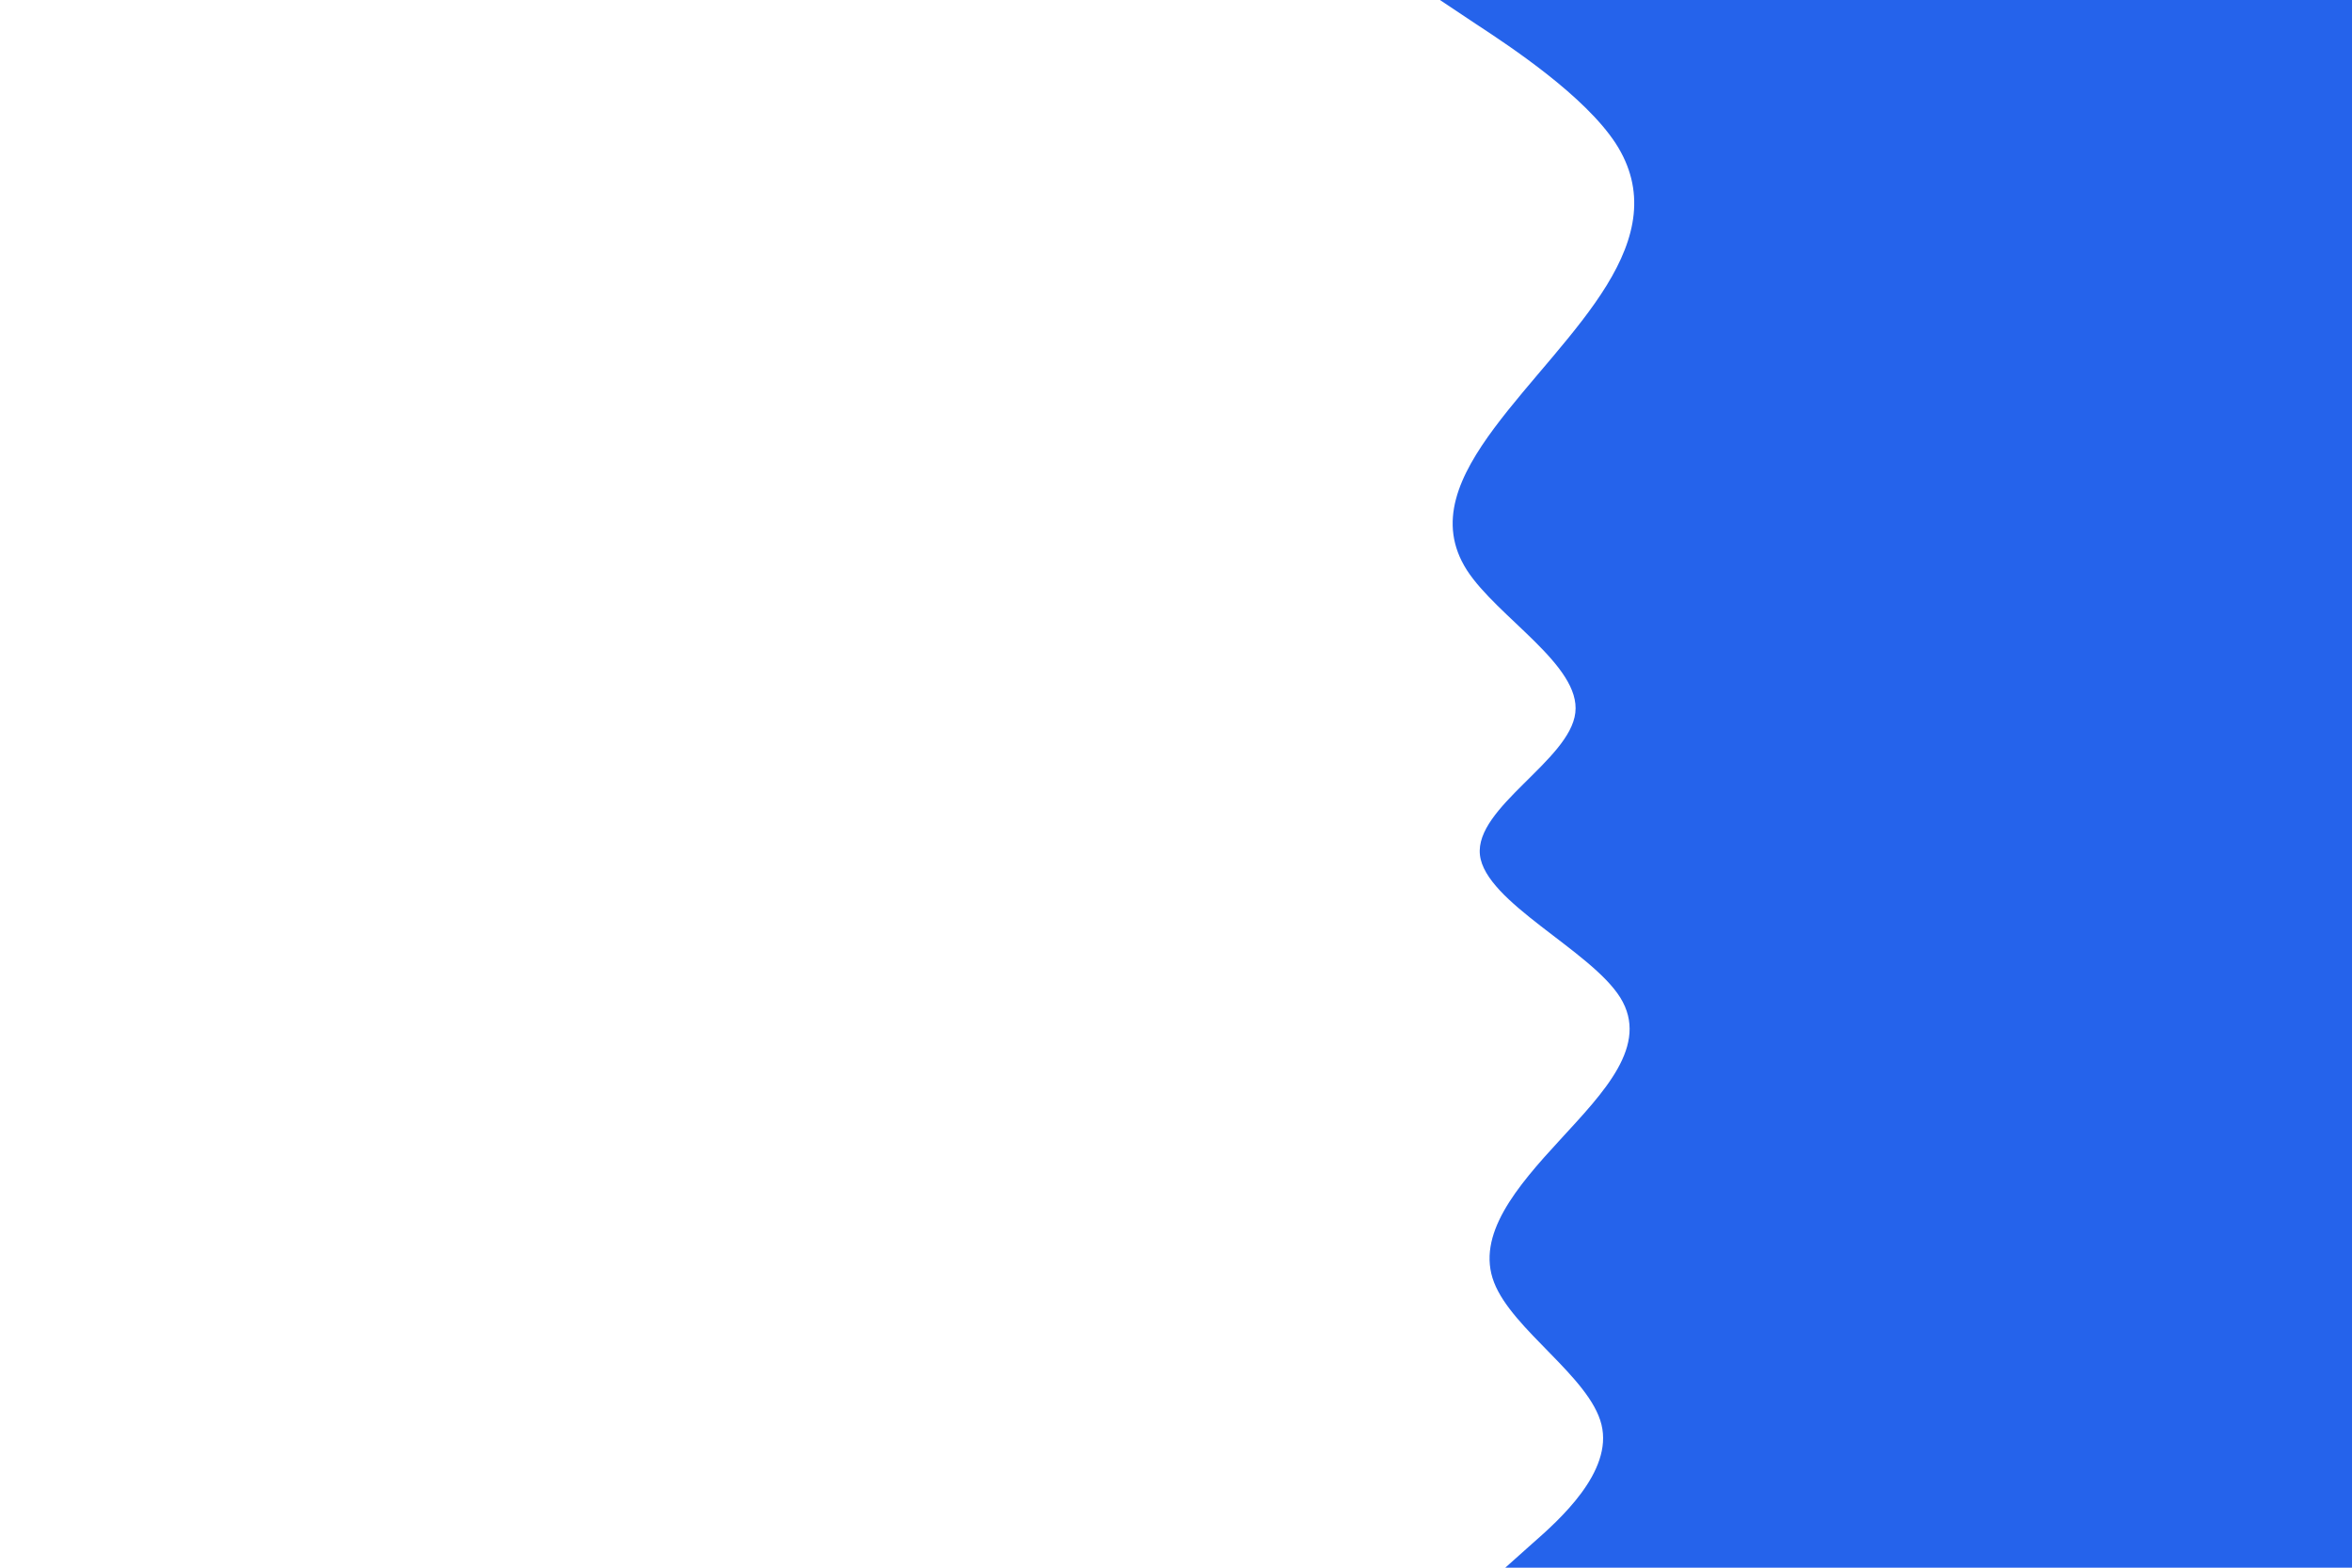<svg id="visual" viewBox="0 0 900 600" width="900" height="600" xmlns="http://www.w3.org/2000/svg" xmlns:xlink="http://www.w3.org/1999/xlink" version="1.1"><rect x="0" y="0" width="900" height="600" fill="#ffffff"></rect><path d="M576 600L586.3 590.8C596.7 581.7 617.3 563.3 612.8 545.2C608.3 527 578.7 509 571.7 490.8C564.7 472.7 580.3 454.3 597 436.2C613.7 418 631.3 400 620 381.8C608.7 363.7 568.3 345.3 566.3 327.2C564.3 309 600.7 291 602.8 272.8C605 254.7 573 236.3 561.3 218.2C549.7 200 558.3 182 571.8 163.8C585.3 145.7 603.7 127.3 614.8 109.2C626 91 630 73 618.2 54.8C606.3 36.7 578.7 18.3 564.8 9.2L551 0L900 0L900 9.2C900 18.3 900 36.7 900 54.8C900 73 900 91 900 109.2C900 127.3 900 145.7 900 163.8C900 182 900 200 900 218.2C900 236.3 900 254.7 900 272.8C900 291 900 309 900 327.2C900 345.3 900 363.7 900 381.8C900 400 900 418 900 436.2C900 454.3 900 472.7 900 490.8C900 509 900 527 900 545.2C900 563.3 900 581.7 900 590.8L900 600Z" fill="#2563eb" stroke-linecap="round" stroke-linejoin="miter"></path></svg>